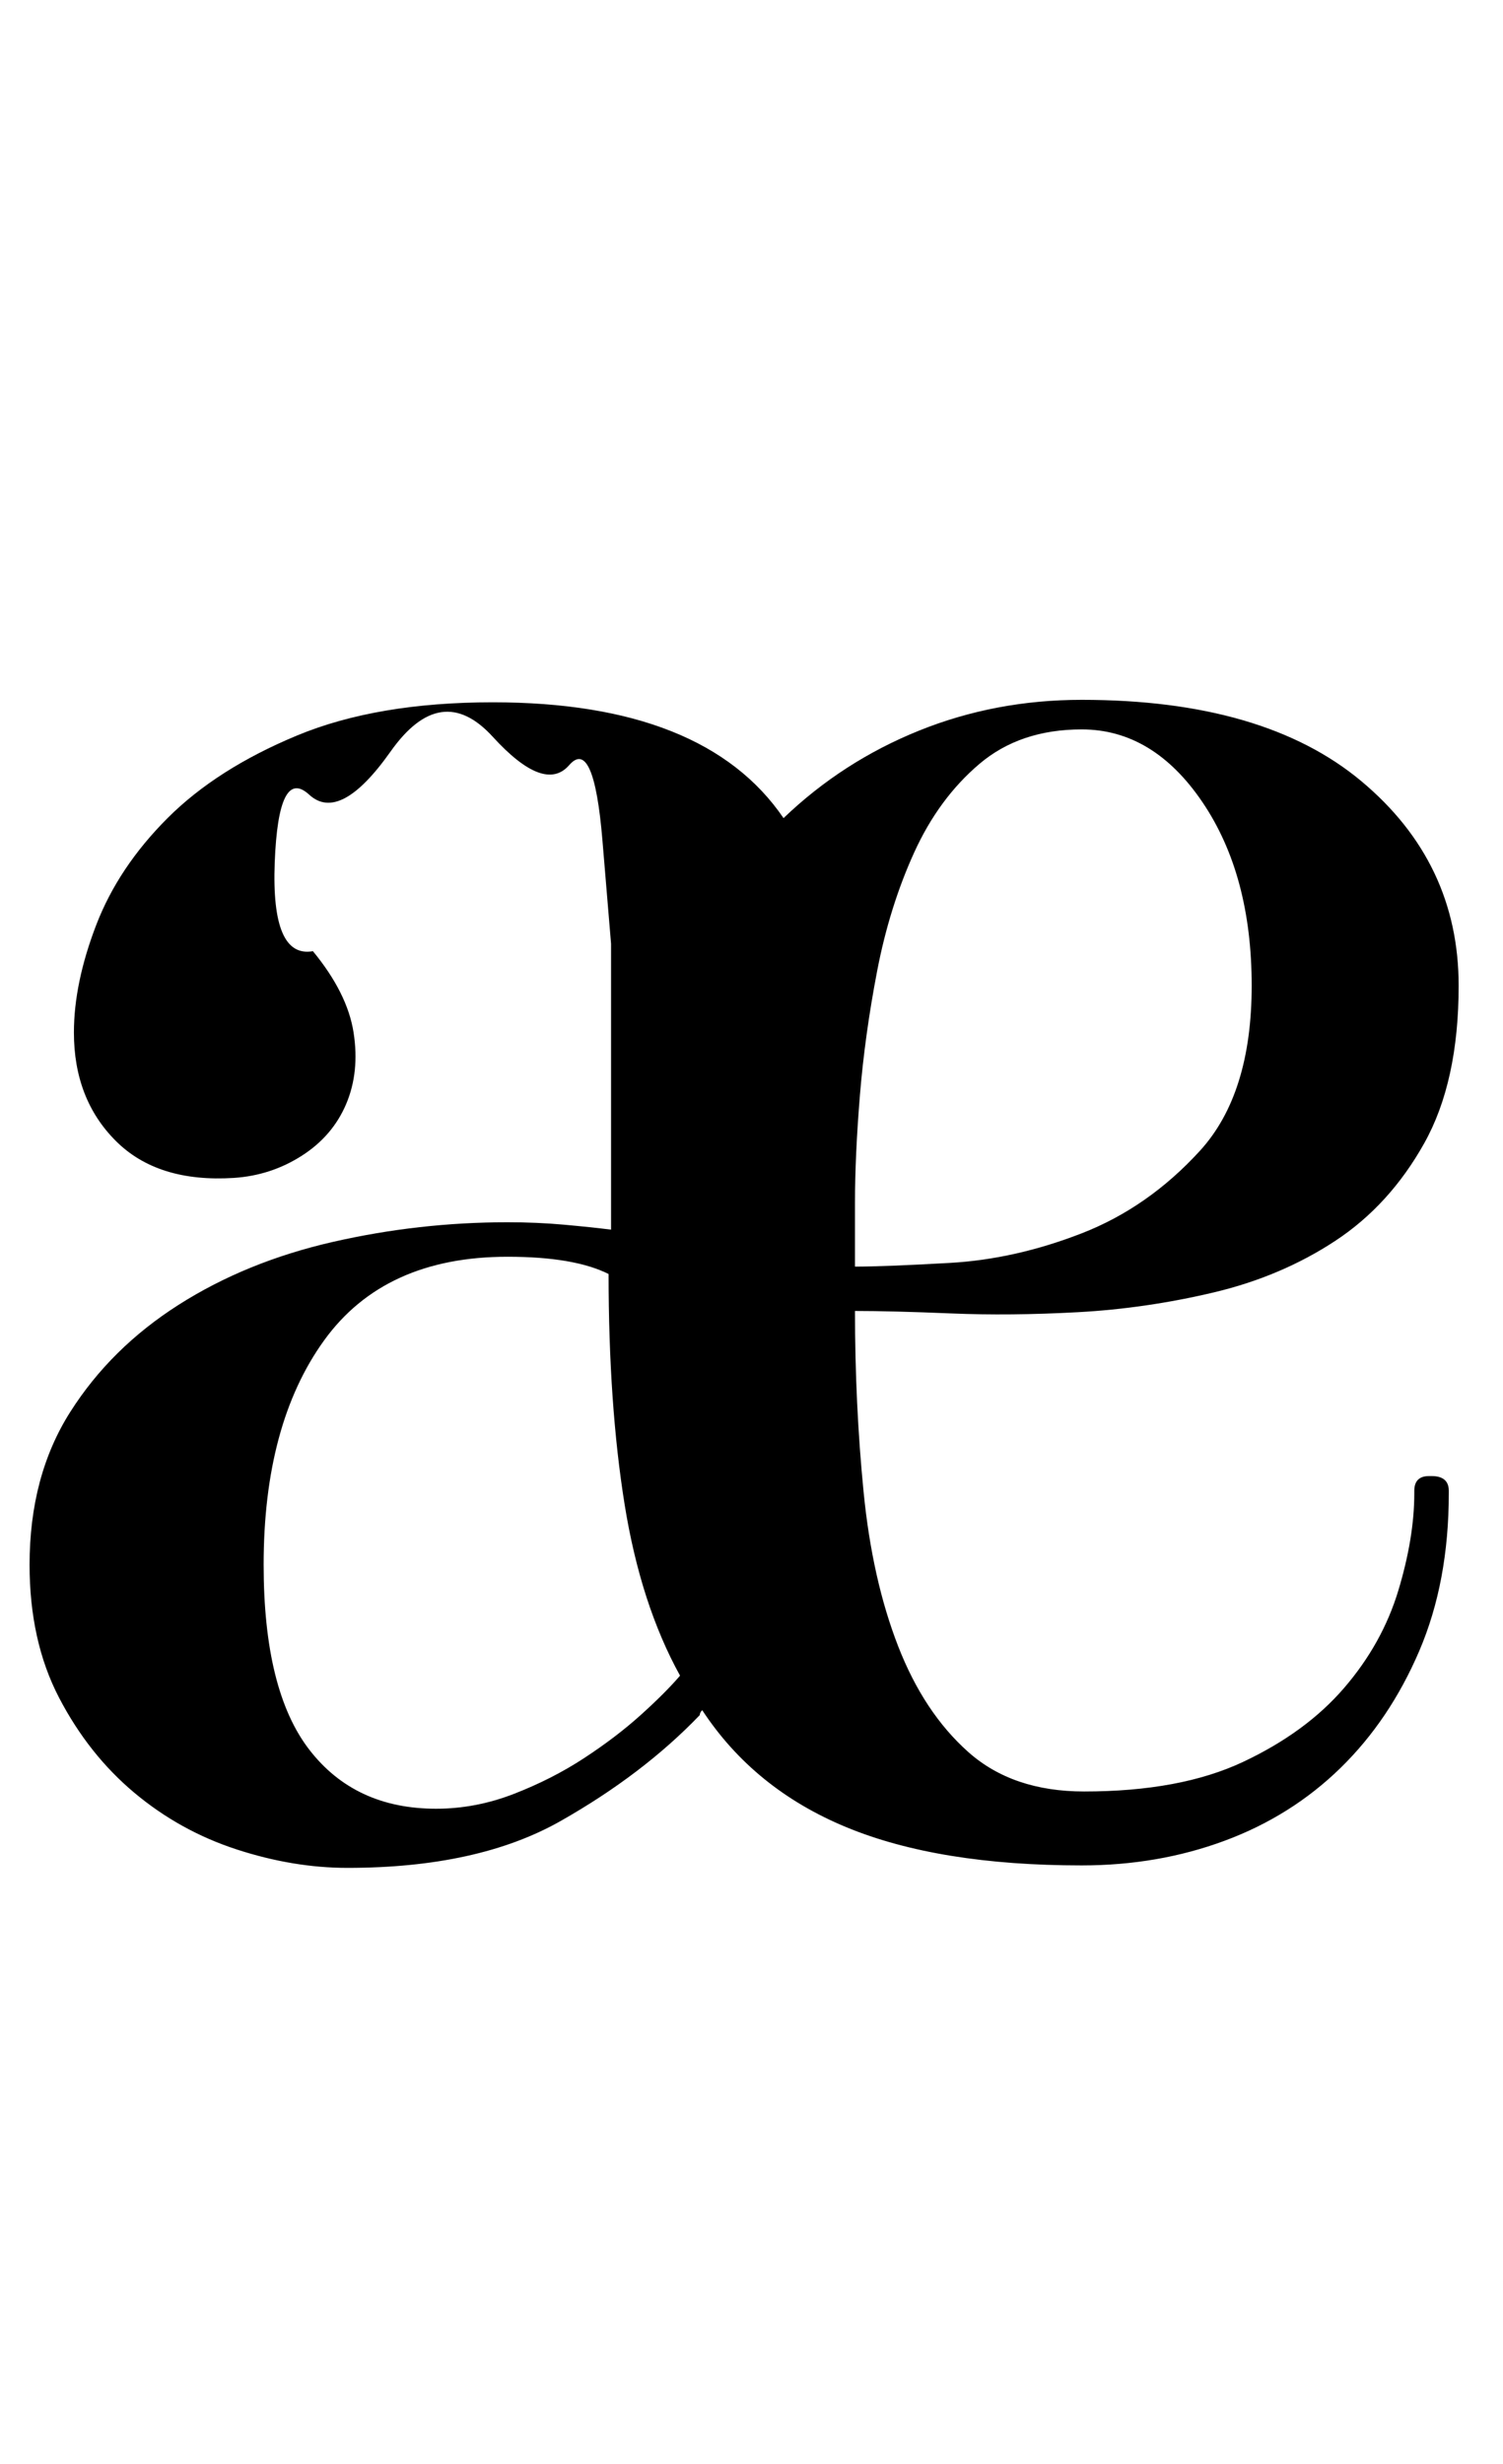 <?xml version="1.0" standalone="no"?>
<!DOCTYPE svg PUBLIC "-//W3C//DTD SVG 1.1//EN" "http://www.w3.org/Graphics/SVG/1.1/DTD/svg11.dtd" >
<svg xmlns="http://www.w3.org/2000/svg" xmlns:xlink="http://www.w3.org/1999/xlink" version="1.1" viewBox="-10 0 610 1000">
  <g transform="matrix(1 0 0 -1 0 750)">
   <path fill="currentColor"
d="M571 151q7 0 7 -6v-1q0 -36 -12 -64t-32 -47.5t-47 -29.5t-58 -10q-58 0 -95.5 15.5t-58.5 47.5q-1 -1 -1 -2q-23 -24 -56.5 -43t-86.5 -19q-22 0 -45 7.5t-41.5 23t-30.5 38.5t-12 54q0 36 16.5 62t44 43.5t62.5 25.5t71 8q12 0 23 -1t19 -2v70v46t-3.5 42t-13.5 30.5
t-31 11.5t-41.5 -6t-33 -17.5t-14 -27.5t15.5 -36q14 -17 16.5 -33t-3 -29t-18 -21t-27.5 -9q-31 -2 -48 15t-17 44q0 20 9 43.5t29 43.5t52.5 33.5t79.5 13.5q86 0 118 -47q24 23 55 35.5t66 12.5q74 0 113.5 -33t39.5 -83q0 -39 -14 -64t-36 -39.5t-49.5 -21t-55 -8
t-51.5 -0.5t-39 1q0 -38 3.5 -73.5t14 -62.5t28.5 -43t47 -16q39 0 64.5 12t41 30t22 39.5t6.5 39.5v1q0 6 6 6h1zM167 16q16 0 31.5 6t28.5 14.5t23 17.5t16 16q-16 29 -22.5 69.5t-6.5 93.5q-14 7 -41 7q-50 0 -74.5 -34t-24.5 -91q0 -51 18.5 -75t51.5 -24zM429 454
q-25 0 -41.5 -14t-26.5 -36t-15 -48t-7 -50.5t-2 -43.5v-26q12 0 38.5 1.5t53.5 12t48 33.5t21 67q0 45 -20 74.5t-49 29.5z" />
  </g>

</svg>
